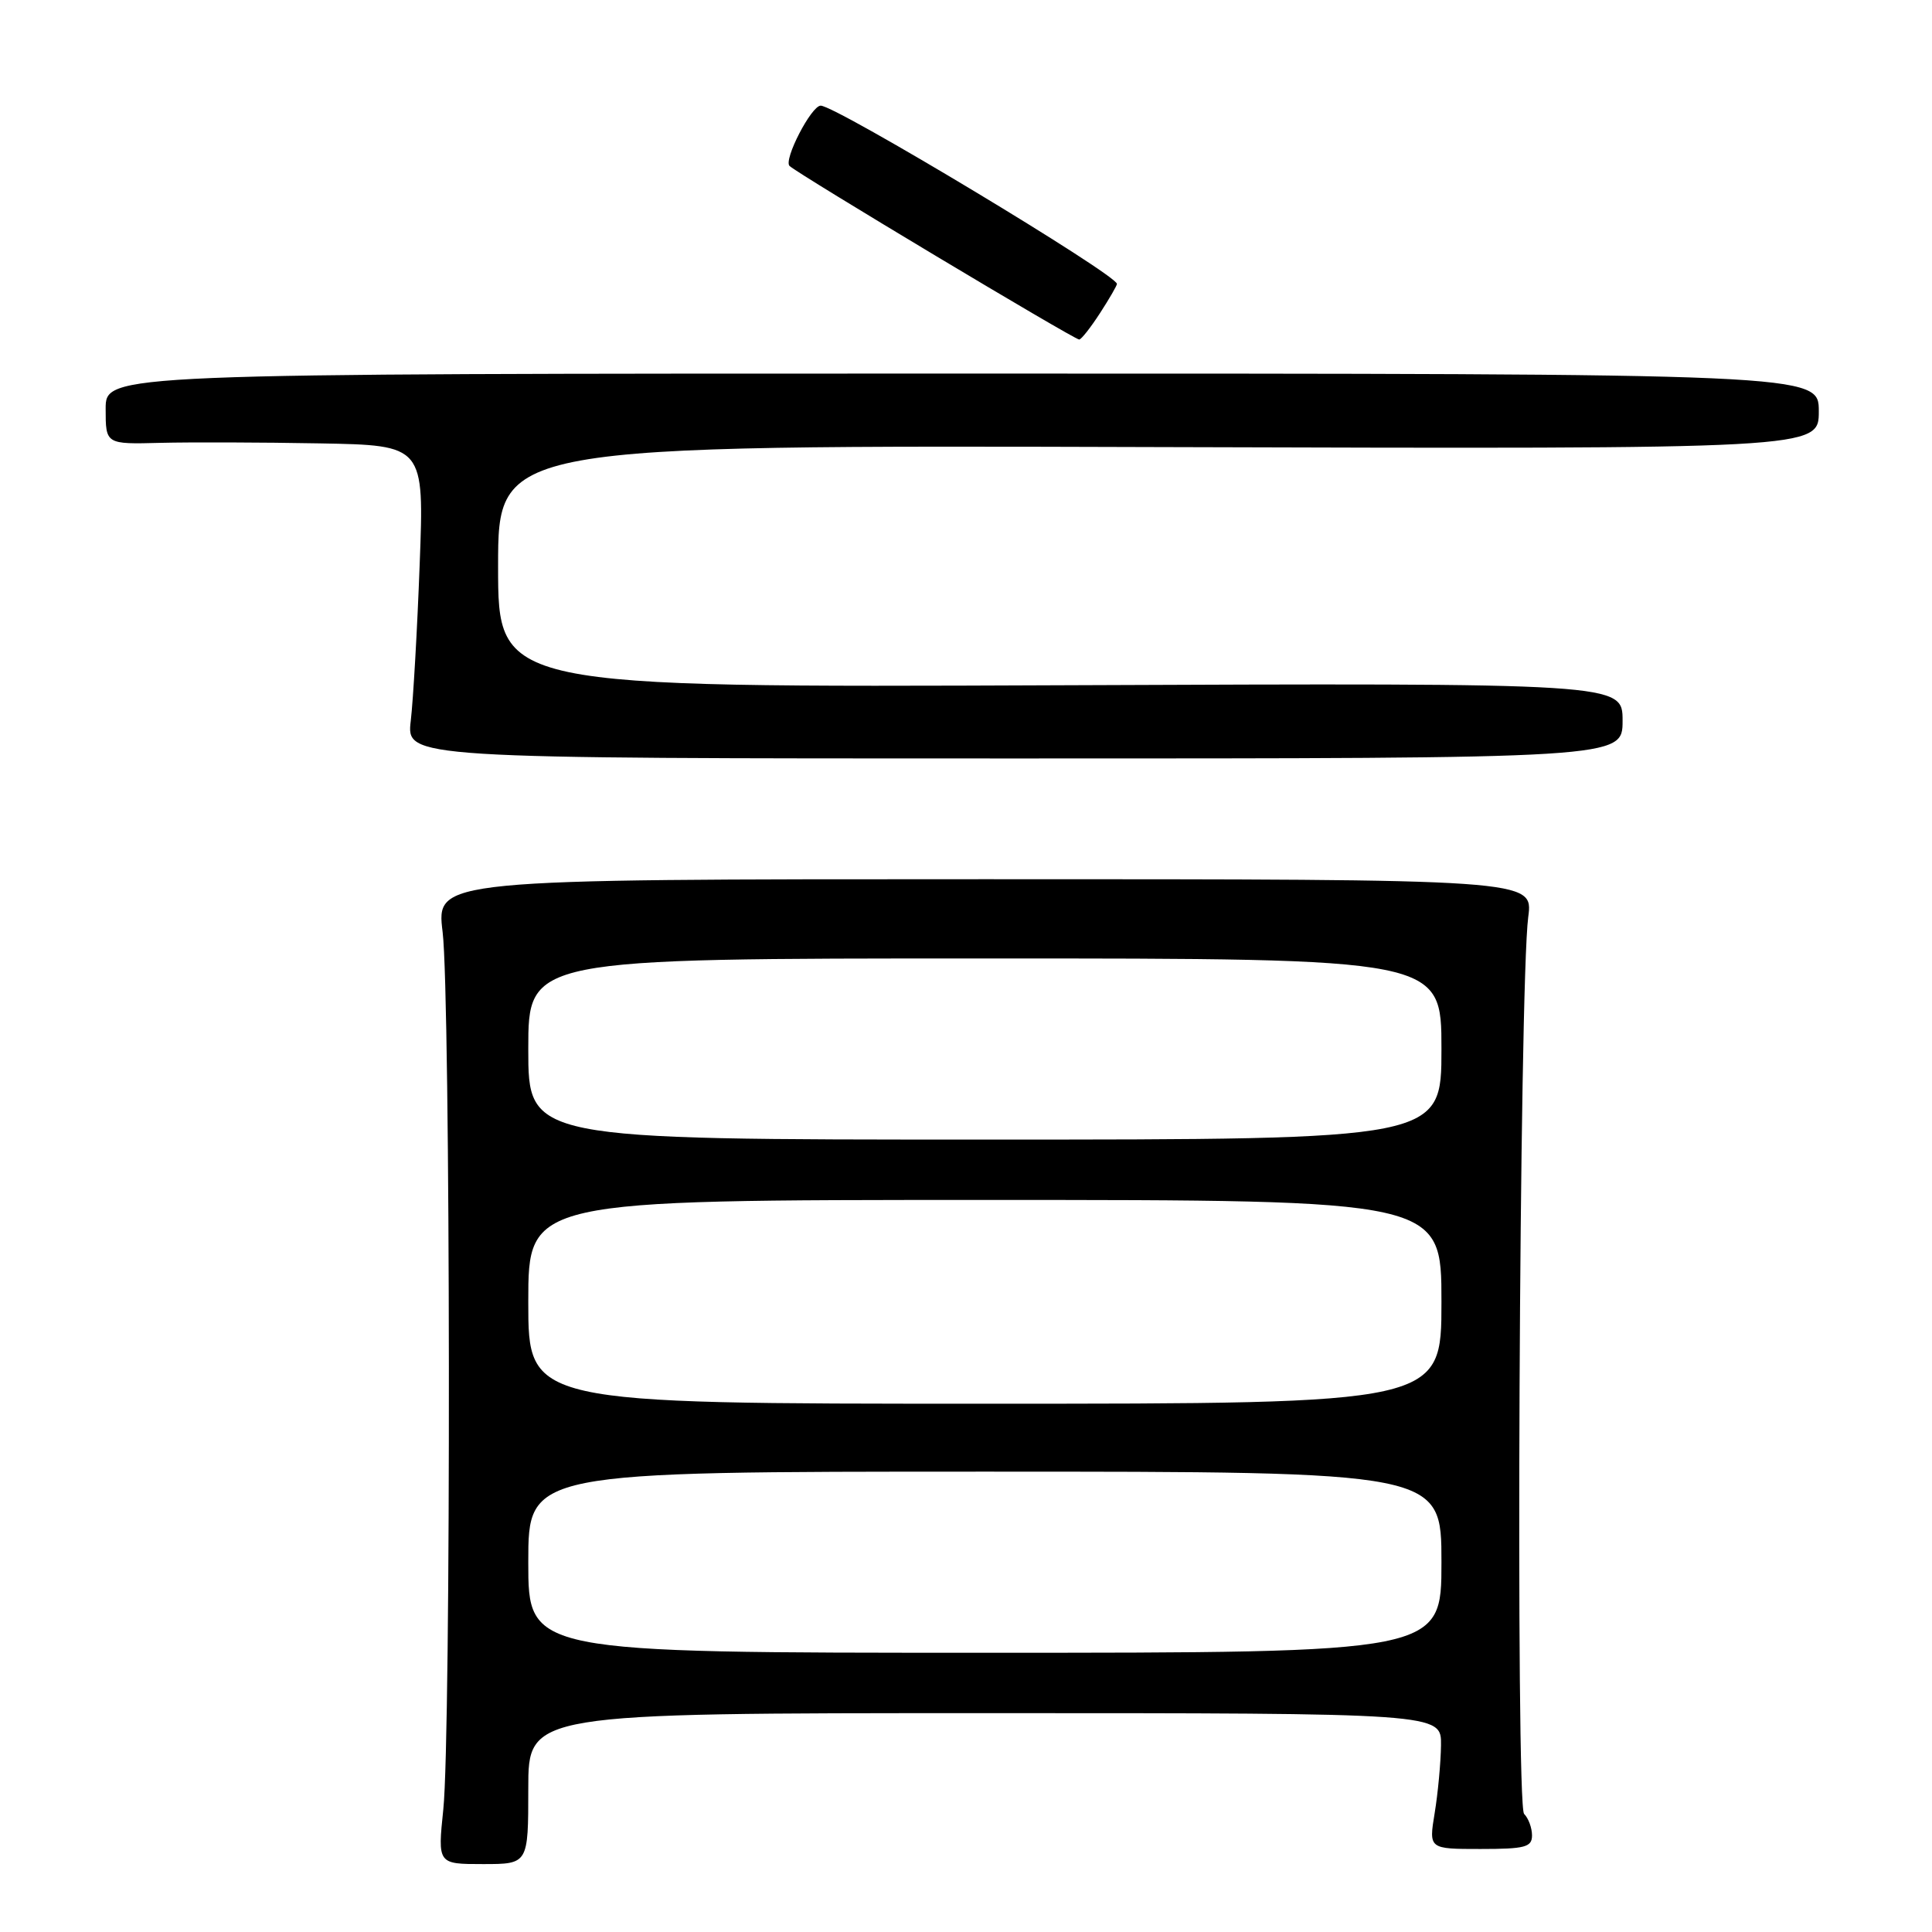 <?xml version="1.0" encoding="UTF-8" standalone="no"?>
<!DOCTYPE svg PUBLIC "-//W3C//DTD SVG 1.1//EN" "http://www.w3.org/Graphics/SVG/1.1/DTD/svg11.dtd" >
<svg xmlns="http://www.w3.org/2000/svg" xmlns:xlink="http://www.w3.org/1999/xlink" version="1.1" viewBox="0 0 256 256">
 <g >
 <path fill="currentColor"
d=" M 70.00 237.00 C 70.00 227.00 70.00 227.00 130.50 227.00 C 191.00 227.00 191.00 227.00 190.94 231.25 C 190.91 233.59 190.53 237.64 190.10 240.25 C 189.32 245.00 189.32 245.00 196.16 245.00 C 202.08 245.00 203.00 244.76 203.00 243.20 C 203.00 242.21 202.53 240.93 201.95 240.35 C 200.81 239.21 201.31 130.53 202.50 121.50 C 203.16 116.50 203.16 116.50 130.48 116.50 C 57.79 116.50 57.79 116.50 58.65 123.50 C 59.70 132.15 59.78 229.78 58.74 239.75 C 57.99 247.00 57.99 247.00 63.99 247.00 C 70.00 247.00 70.00 247.00 70.00 237.00 Z  M 215.00 95.50 C 215.00 90.50 215.00 90.50 140.50 90.80 C 66.00 91.10 66.00 91.10 66.00 75.04 C 66.00 58.98 66.00 58.98 153.50 59.24 C 241.00 59.50 241.00 59.50 241.00 54.50 C 241.00 49.50 241.00 49.50 127.50 49.50 C 14.00 49.50 14.00 49.50 14.00 54.18 C 14.00 58.87 14.00 58.87 21.25 58.68 C 25.24 58.58 34.73 58.61 42.35 58.75 C 56.21 59.00 56.21 59.00 55.61 74.75 C 55.29 83.41 54.75 92.75 54.43 95.50 C 53.84 100.50 53.84 100.50 134.42 100.50 C 215.00 100.50 215.00 100.50 215.00 95.50 Z  M 145.75 41.50 C 146.99 39.59 148.00 37.84 148.00 37.62 C 148.00 36.41 110.76 14.00 108.75 14.00 C 107.50 14.00 103.79 21.19 104.62 21.99 C 105.76 23.08 142.34 45.00 143.00 44.99 C 143.28 44.98 144.51 43.41 145.75 41.50 Z  M 70.00 207.00 C 70.00 195.00 70.00 195.00 130.50 195.00 C 191.00 195.00 191.00 195.00 191.00 207.00 C 191.00 219.00 191.00 219.00 130.50 219.00 C 70.00 219.00 70.00 219.00 70.00 207.00 Z  M 70.00 172.50 C 70.00 159.00 70.00 159.00 130.50 159.00 C 191.00 159.00 191.00 159.00 191.00 172.50 C 191.00 186.00 191.00 186.00 130.50 186.00 C 70.00 186.00 70.00 186.00 70.00 172.50 Z  M 70.00 139.00 C 70.00 127.00 70.00 127.00 130.50 127.00 C 191.00 127.00 191.00 127.00 191.00 139.00 C 191.00 151.00 191.00 151.00 130.50 151.00 C 70.00 151.00 70.00 151.00 70.00 139.00 Z "/>
</g>
</svg>